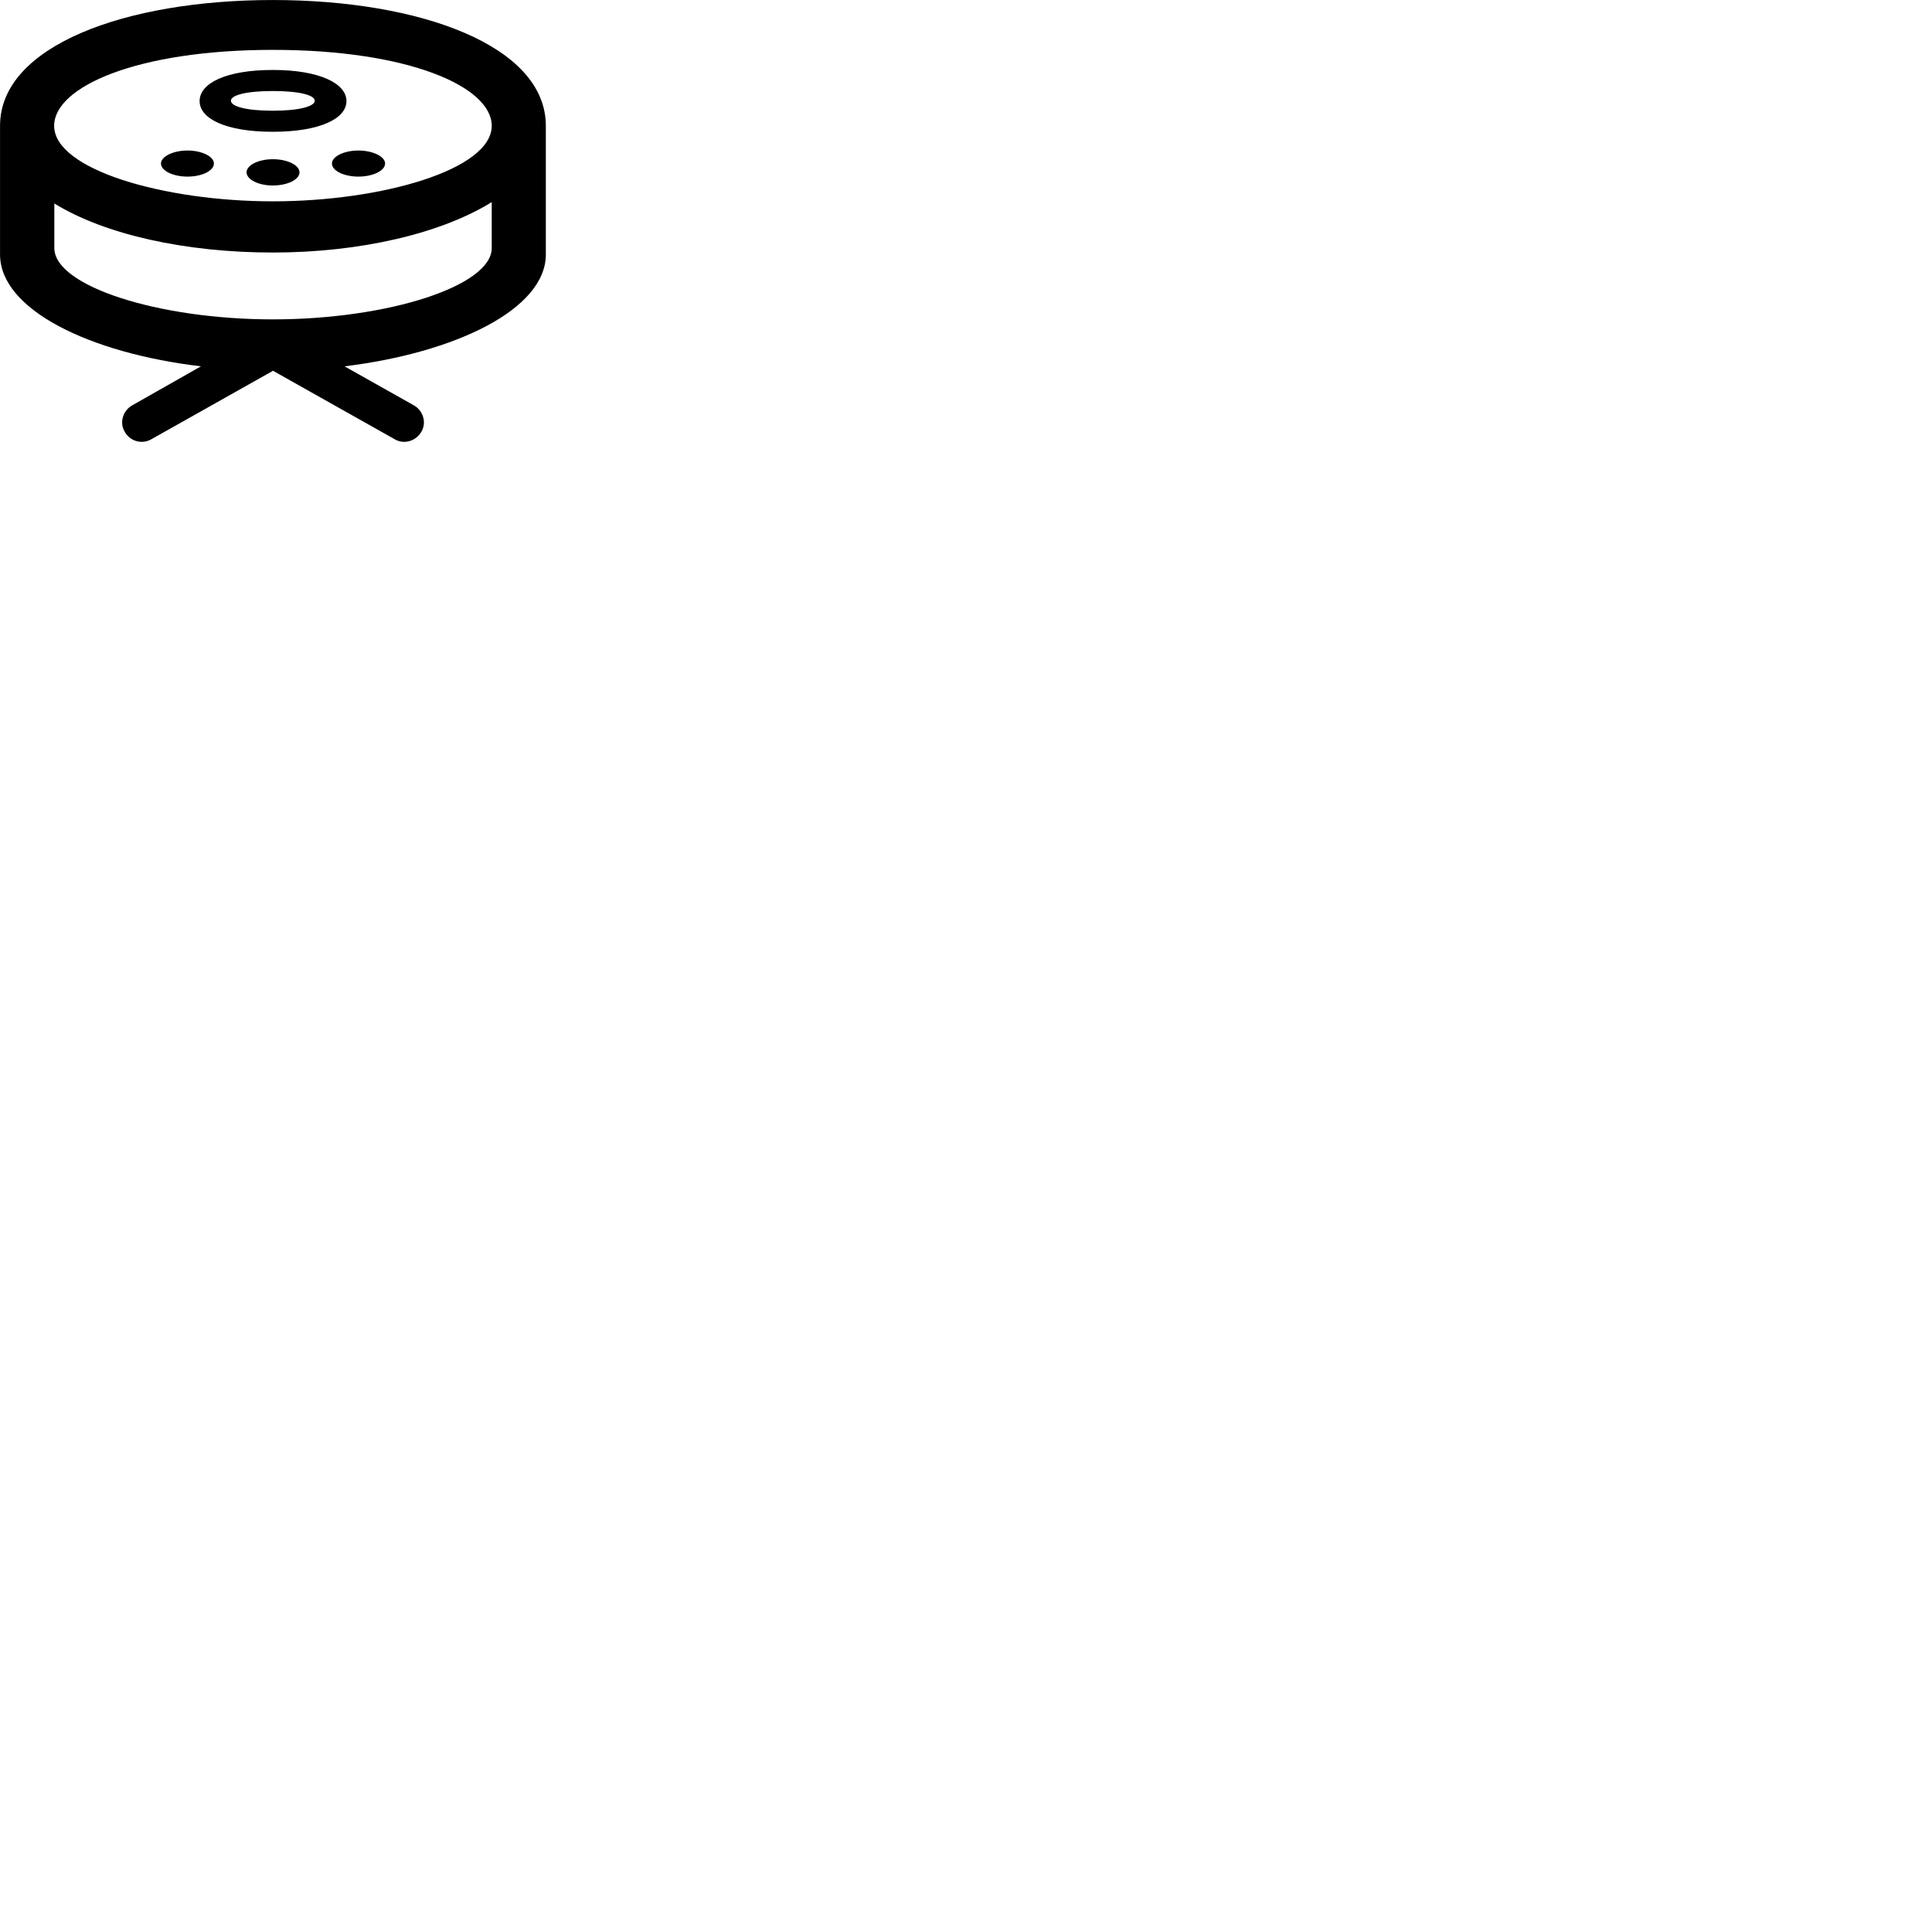 
        <svg xmlns="http://www.w3.org/2000/svg" viewBox="0 0 100 100">
            <path d="M7.842 22.731L14.132 19.191L20.422 22.731C20.902 23.021 21.532 22.841 21.812 22.341C22.092 21.871 21.902 21.251 21.422 20.981L17.832 18.961C23.562 18.261 28.252 16.011 28.252 13.171V6.531V6.511C28.252 2.371 21.762 0.001 14.122 0.001C6.492 0.001 0.002 2.371 0.002 6.511V6.531V13.171C0.002 16.011 4.592 18.271 10.402 18.961L6.842 20.981C6.362 21.251 6.172 21.871 6.452 22.341C6.722 22.841 7.352 23.021 7.842 22.731ZM14.122 10.421C8.492 10.421 2.802 8.781 2.802 6.511C2.802 4.491 7.092 2.581 14.122 2.581C21.162 2.581 25.452 4.491 25.452 6.511C25.452 8.781 19.762 10.421 14.122 10.421ZM14.122 6.821C16.532 6.821 17.932 6.151 17.932 5.231C17.932 4.321 16.542 3.621 14.122 3.621C11.692 3.621 10.332 4.311 10.332 5.231C10.332 6.151 11.702 6.821 14.122 6.821ZM14.122 5.731C12.712 5.731 11.952 5.501 11.952 5.211C11.952 4.941 12.692 4.711 14.122 4.711C15.552 4.711 16.292 4.941 16.292 5.211C16.292 5.501 15.512 5.731 14.122 5.731ZM9.702 9.141C10.452 9.141 11.072 8.841 11.072 8.461C11.072 8.101 10.452 7.791 9.702 7.791C8.962 7.791 8.332 8.101 8.332 8.461C8.332 8.841 8.962 9.141 9.702 9.141ZM18.552 9.141C19.292 9.141 19.932 8.841 19.932 8.461C19.932 8.101 19.292 7.791 18.552 7.791C17.802 7.791 17.182 8.101 17.182 8.461C17.182 8.841 17.802 9.141 18.552 9.141ZM14.122 9.601C14.882 9.601 15.502 9.291 15.502 8.921C15.502 8.551 14.882 8.241 14.122 8.241C13.372 8.241 12.762 8.551 12.762 8.921C12.762 9.291 13.372 9.601 14.122 9.601ZM14.122 13.071C18.652 13.071 22.842 12.081 25.452 10.461V12.841C25.452 14.801 20.082 16.531 14.122 16.531C8.172 16.531 2.812 14.801 2.812 12.841V10.531C5.422 12.141 9.602 13.071 14.122 13.071Z" />
        </svg>
    